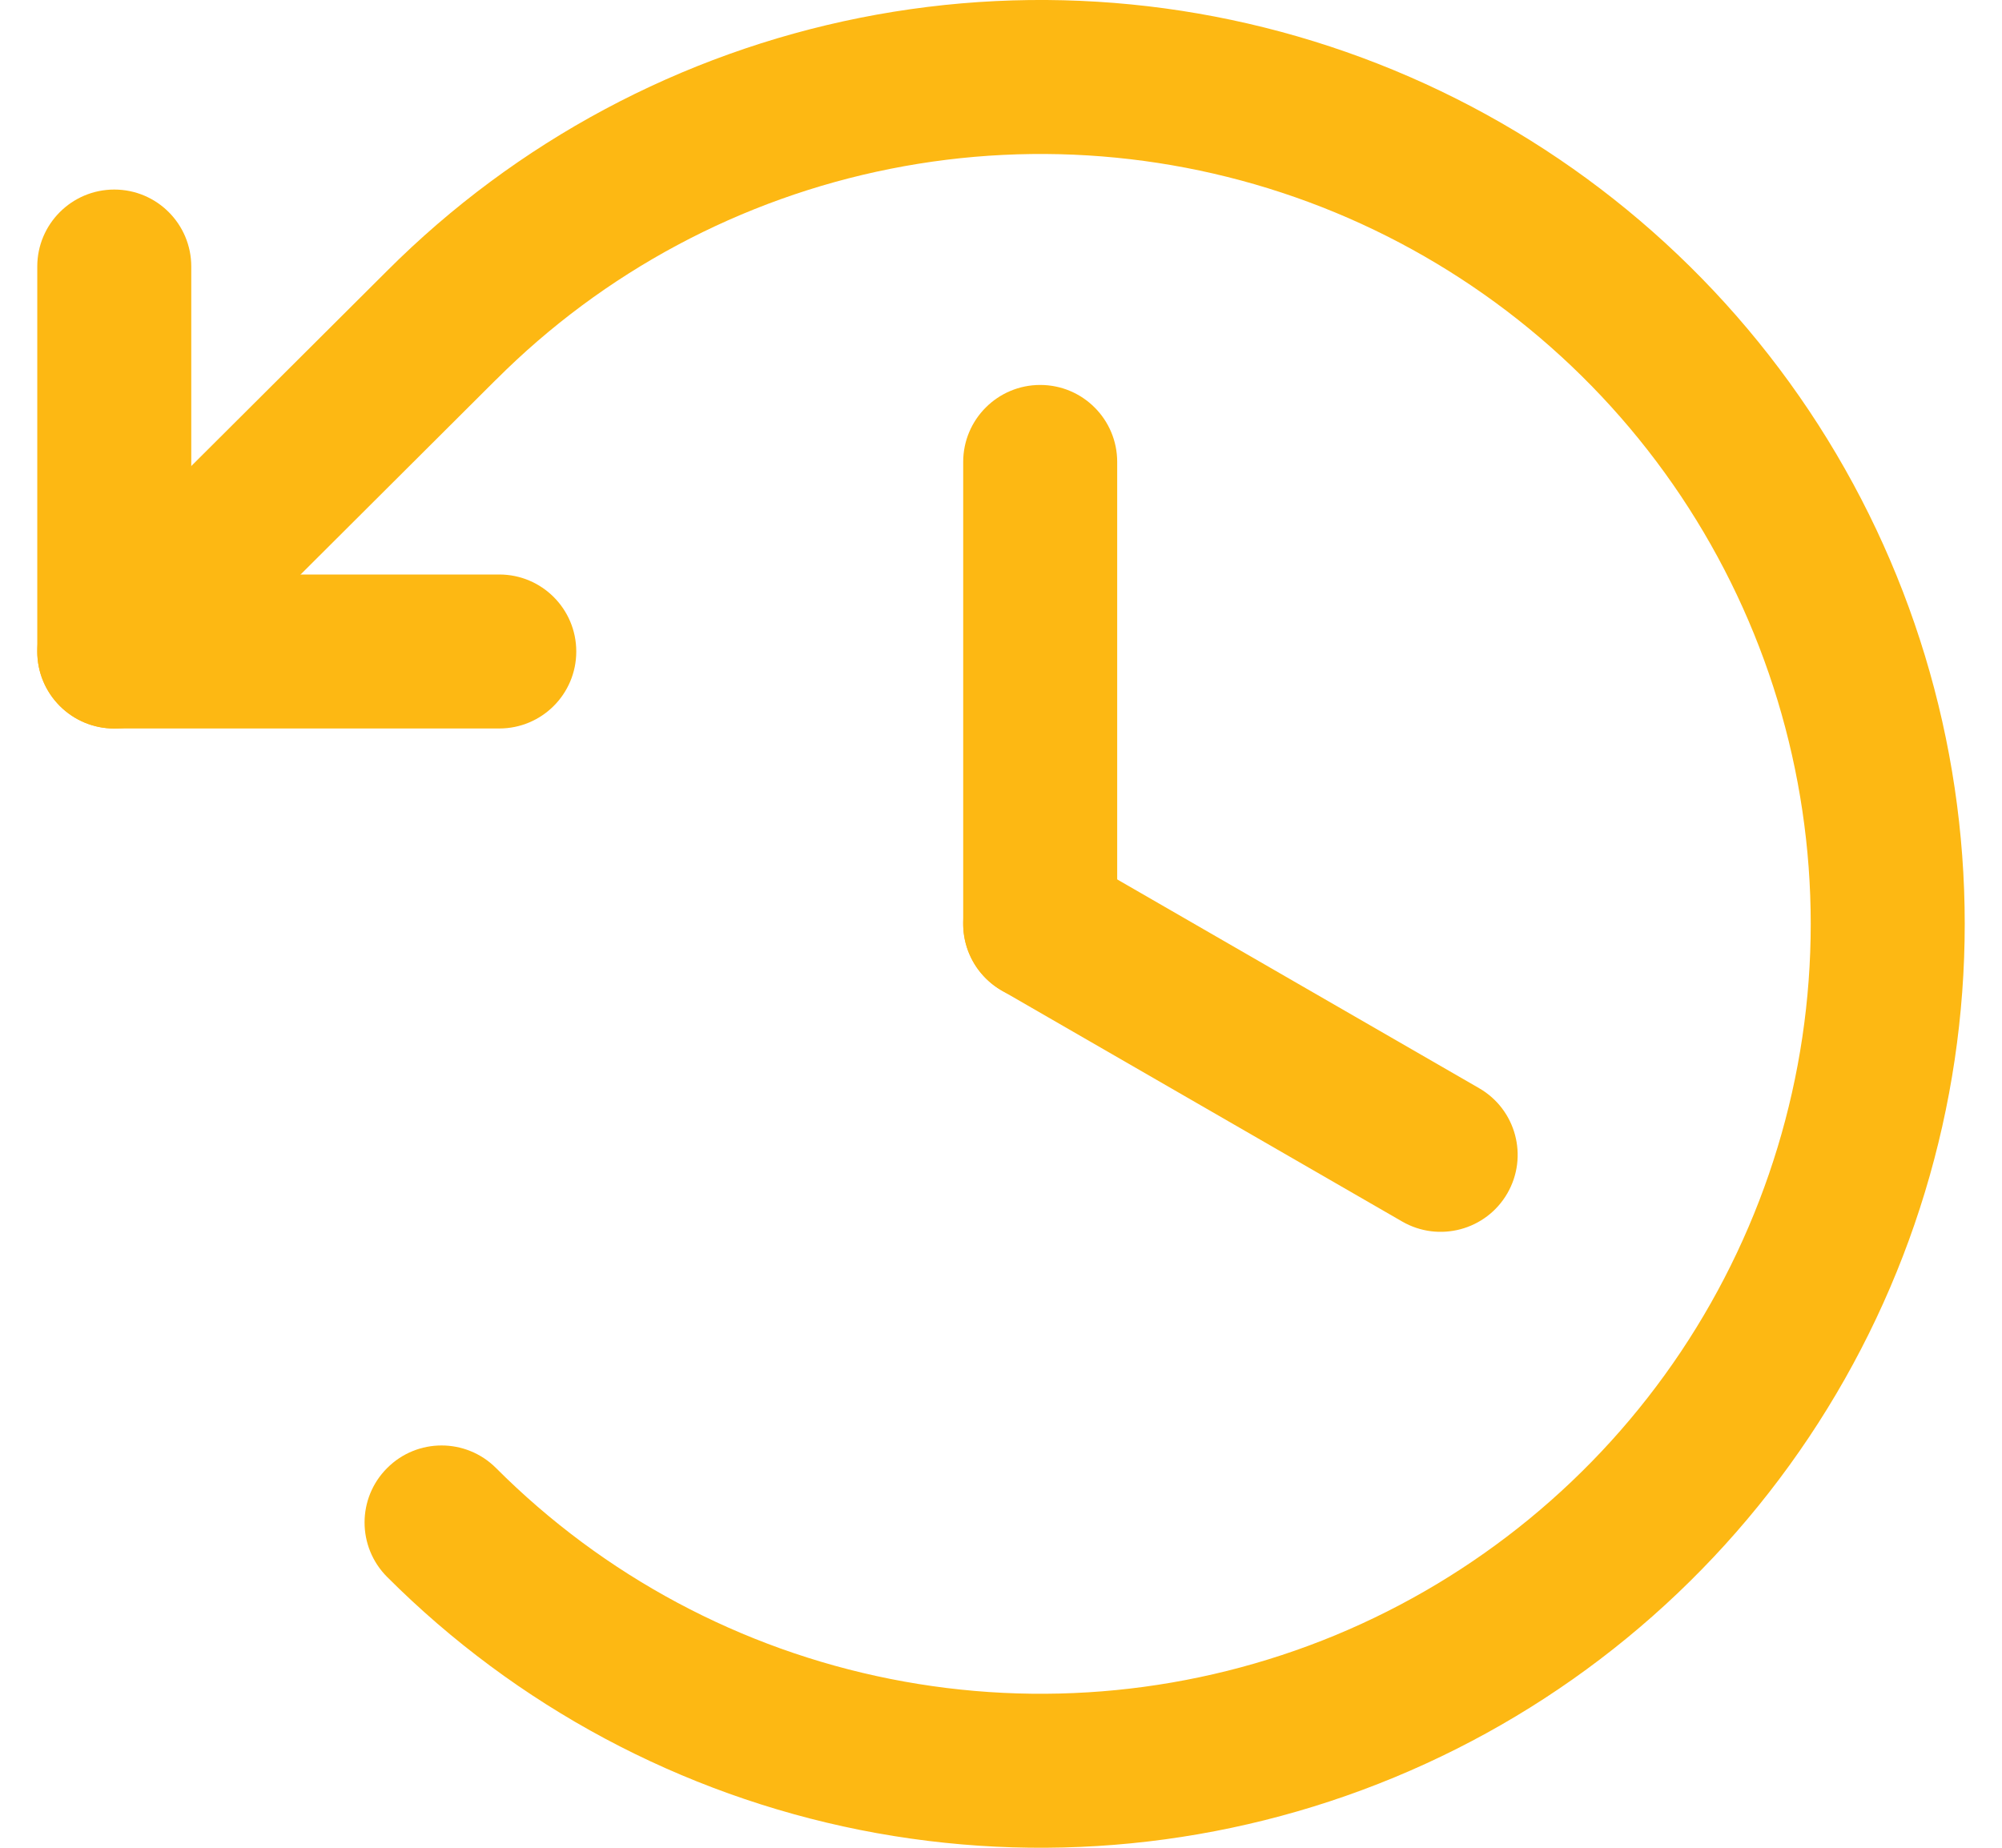 <svg width="26" height="24" viewBox="0 0 26 24" fill="none" xmlns="http://www.w3.org/2000/svg">
<path fill-rule="evenodd" clip-rule="evenodd" d="M13.509 5C14.062 5 14.509 5.448 14.509 6V12C14.509 12.552 14.062 13 13.509 13C12.957 13 12.509 12.552 12.509 12V6C12.509 5.448 12.957 5 13.509 5Z" fill="#FDB813"/>
<path fill-rule="evenodd" clip-rule="evenodd" d="M12.643 11.5C12.919 11.022 13.531 10.858 14.009 11.134L19.209 14.134C19.688 14.41 19.852 15.021 19.576 15.5C19.3 15.978 18.688 16.142 18.21 15.866L13.01 12.866C12.531 12.59 12.367 11.979 12.643 11.5Z" fill="#FDB813"/>
<path fill-rule="evenodd" clip-rule="evenodd" d="M1.484 2.462C2.037 2.462 2.484 2.91 2.484 3.462V7.462H6.484C7.037 7.462 7.484 7.91 7.484 8.462C7.484 9.015 7.037 9.462 6.484 9.462H1.484C0.932 9.462 0.484 9.015 0.484 8.462V3.462C0.484 2.91 0.932 2.462 1.484 2.462Z" fill="#FDB813"/>
<path fill-rule="evenodd" clip-rule="evenodd" d="M11.171 0.231C13.499 -0.233 15.912 0.005 18.106 0.913C20.299 1.82 22.174 3.359 23.493 5.332C24.812 7.306 25.516 9.626 25.516 12C25.516 14.374 24.812 16.694 23.493 18.668C22.174 20.642 20.299 22.18 18.106 23.087C15.912 23.995 13.499 24.233 11.171 23.769C8.843 23.305 6.705 22.161 5.027 20.482C4.637 20.091 4.637 19.458 5.028 19.068C5.418 18.677 6.051 18.677 6.442 19.068C7.84 20.468 9.622 21.421 11.562 21.807C13.502 22.194 15.513 21.996 17.341 21.24C19.168 20.483 20.731 19.201 21.83 17.557C22.929 15.912 23.516 13.978 23.516 12C23.516 10.022 22.929 8.088 21.83 6.443C20.731 4.799 19.168 3.517 17.341 2.76C15.513 2.004 13.502 1.806 11.562 2.193C9.622 2.579 7.84 3.532 6.442 4.932L6.44 4.933L2.19 9.171C1.799 9.561 1.166 9.56 0.776 9.169C0.386 8.777 0.387 8.144 0.778 7.754L5.027 3.518C5.027 3.518 5.027 3.518 5.027 3.518C6.705 1.839 8.843 0.695 11.171 0.231Z" fill="#FDB813"/>
</svg>
